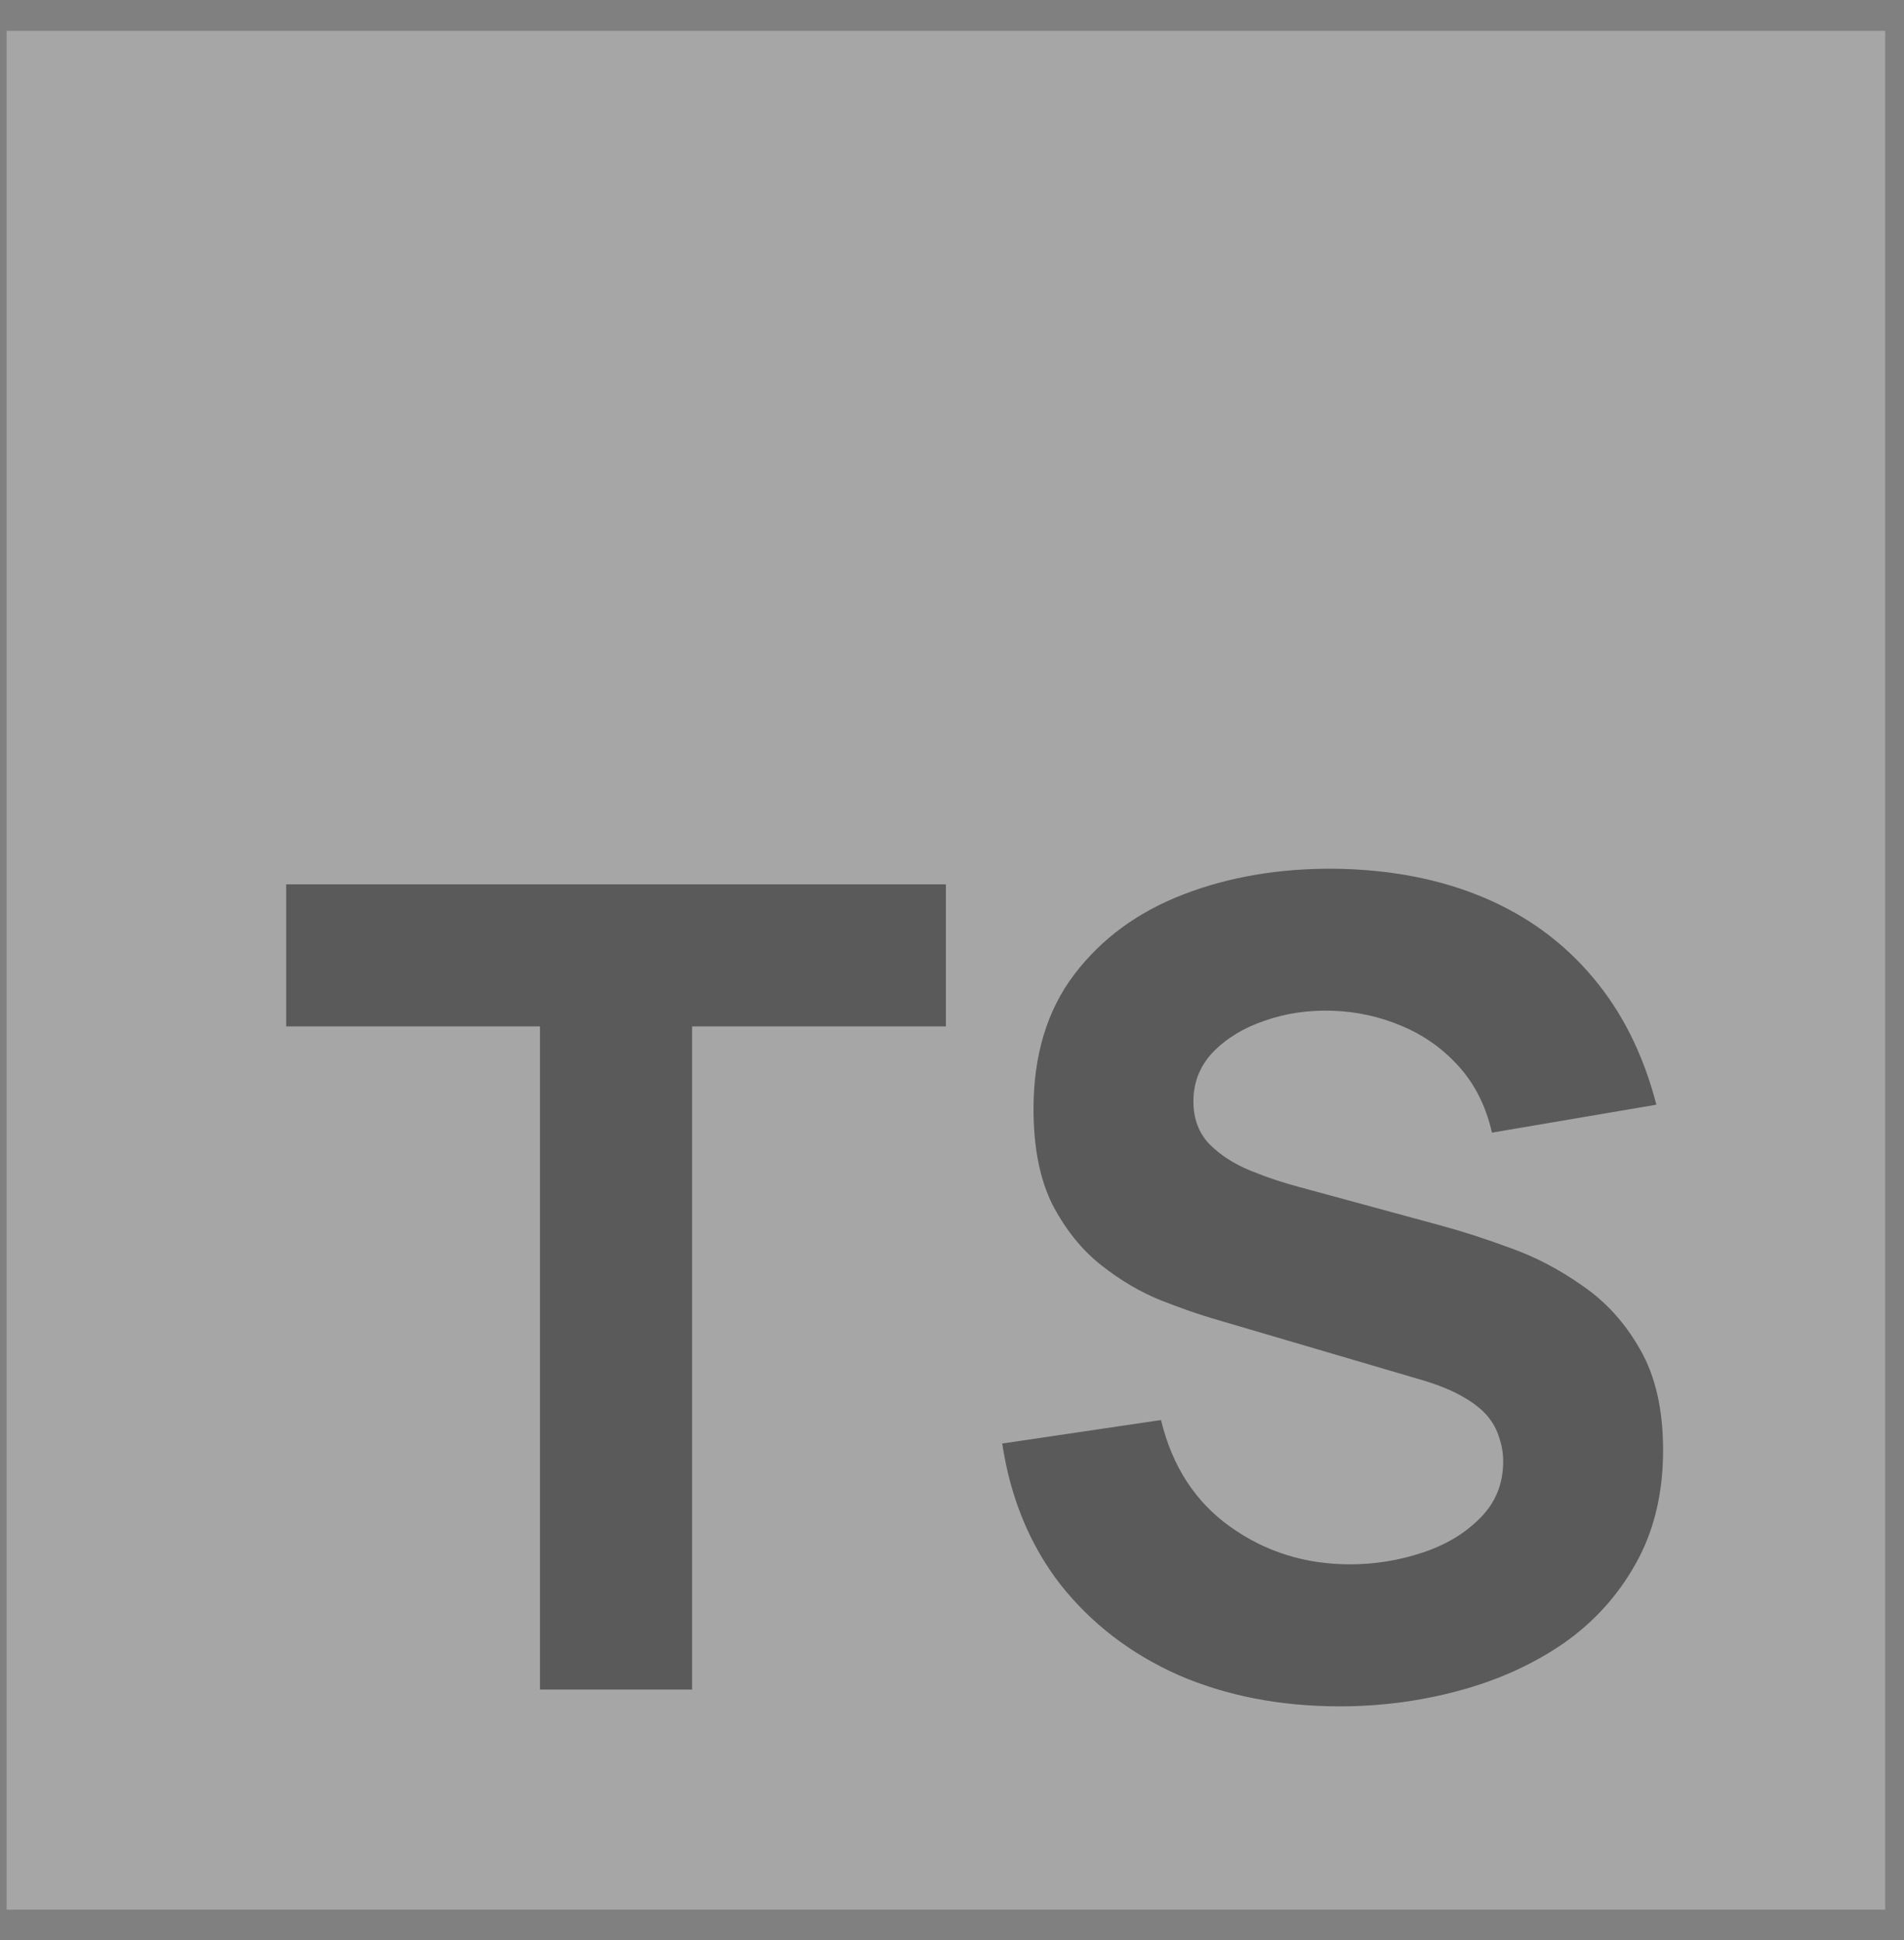 <svg width="53" height="54" viewBox="0 0 53 54" fill="none" xmlns="http://www.w3.org/2000/svg">
<rect x="0" y="0" width="53" height="54" fill="#808080" stroke="none"/>
<g opacity="0.3">
<rect x="0.184" y="0.859" width="52.293" height="52.293" fill="white"/>
<path d="M15.031 47.026V28.568H7.966V24.614H26.33V28.568H19.265V47.026H15.031ZM37.298 47.493C35.638 47.493 34.139 47.202 32.8 46.621C31.472 46.03 30.378 45.189 29.516 44.1C28.666 43 28.126 41.693 27.898 40.178L32.318 39.524C32.629 40.811 33.272 41.802 34.248 42.497C35.223 43.192 36.333 43.54 37.578 43.54C38.273 43.54 38.948 43.431 39.601 43.213C40.255 42.995 40.789 42.673 41.205 42.248C41.63 41.822 41.843 41.298 41.843 40.676C41.843 40.448 41.806 40.23 41.734 40.022C41.671 39.804 41.562 39.602 41.407 39.415C41.251 39.229 41.028 39.052 40.738 38.886C40.457 38.72 40.099 38.57 39.664 38.435L33.843 36.723C33.407 36.598 32.899 36.422 32.318 36.194C31.747 35.965 31.192 35.639 30.652 35.213C30.113 34.788 29.662 34.227 29.298 33.532C28.946 32.827 28.769 31.94 28.769 30.871C28.769 29.366 29.148 28.116 29.905 27.12C30.663 26.124 31.674 25.382 32.94 24.895C34.206 24.407 35.607 24.168 37.142 24.179C38.688 24.2 40.068 24.464 41.282 24.973C42.496 25.481 43.513 26.223 44.333 27.198C45.152 28.163 45.744 29.346 46.107 30.747L41.531 31.525C41.365 30.798 41.059 30.186 40.613 29.688C40.167 29.19 39.633 28.811 39.01 28.552C38.398 28.293 37.755 28.153 37.08 28.132C36.416 28.111 35.788 28.204 35.197 28.412C34.616 28.609 34.139 28.9 33.765 29.284C33.402 29.667 33.22 30.124 33.22 30.653C33.22 31.141 33.371 31.54 33.672 31.852C33.973 32.152 34.351 32.396 34.808 32.583C35.264 32.77 35.731 32.925 36.209 33.05L40.099 34.108C40.681 34.264 41.324 34.471 42.029 34.731C42.735 34.98 43.409 35.333 44.053 35.789C44.706 36.235 45.241 36.827 45.656 37.563C46.081 38.3 46.294 39.234 46.294 40.365C46.294 41.568 46.039 42.621 45.531 43.524C45.033 44.416 44.359 45.158 43.508 45.75C42.657 46.331 41.692 46.767 40.613 47.057C39.544 47.347 38.439 47.493 37.298 47.493Z" fill="black"/>
</g>
</svg>
